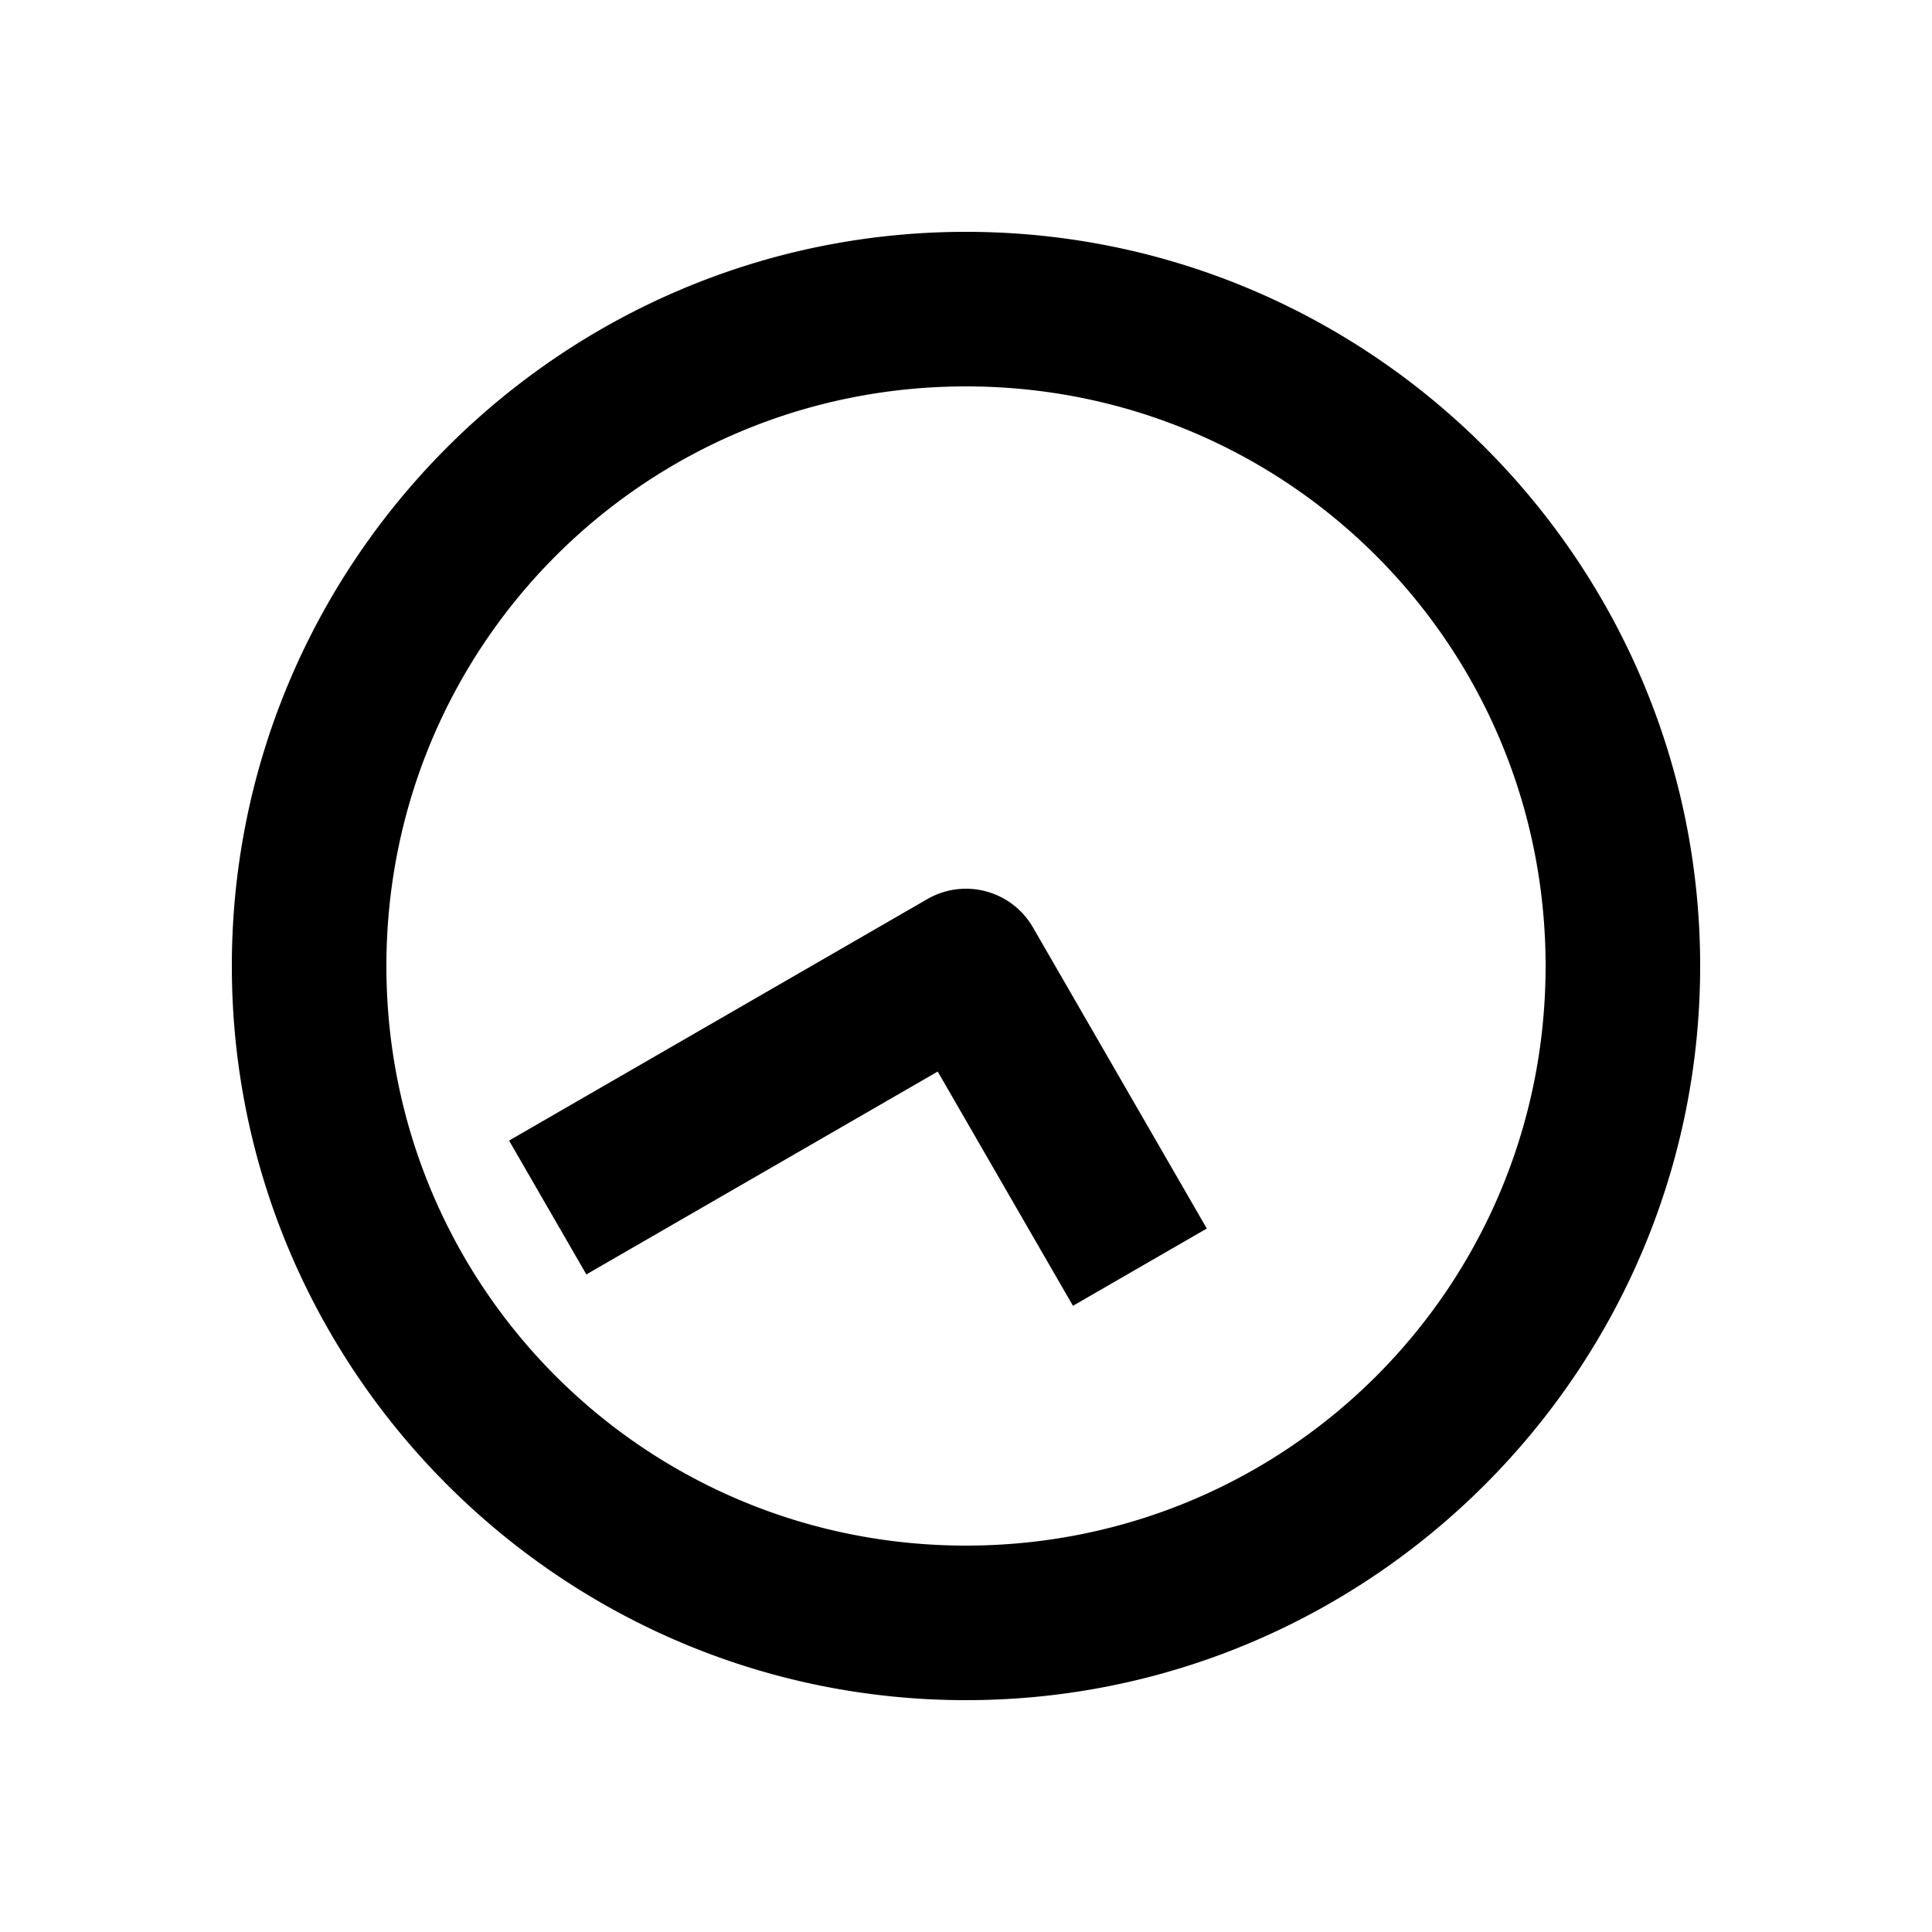 <svg xmlns="http://www.w3.org/2000/svg" width="1000" height="1000" viewBox="0 0 1000 1000"><path d="m-90.36-236.506-69.28 40 20 34.64 85 147.225-86.604 50-34.64 20 40 69.282 34.64-20L20 34.64A40.004 40.004 0 0 0 34.64-20l-105-181.865zM380 0c0-209.394-170.606-380-380-380S-380-209.394-380 0-209.394 380 0 380 380 209.394 380 0Zm-80 0c0 166.159-133.841 300-300 300S-300 166.159-300 0-166.159-300 0-300 300-166.159 300 0z" style="-inkscape-stroke:none" transform="rotate(-90 500 0)"/></svg>